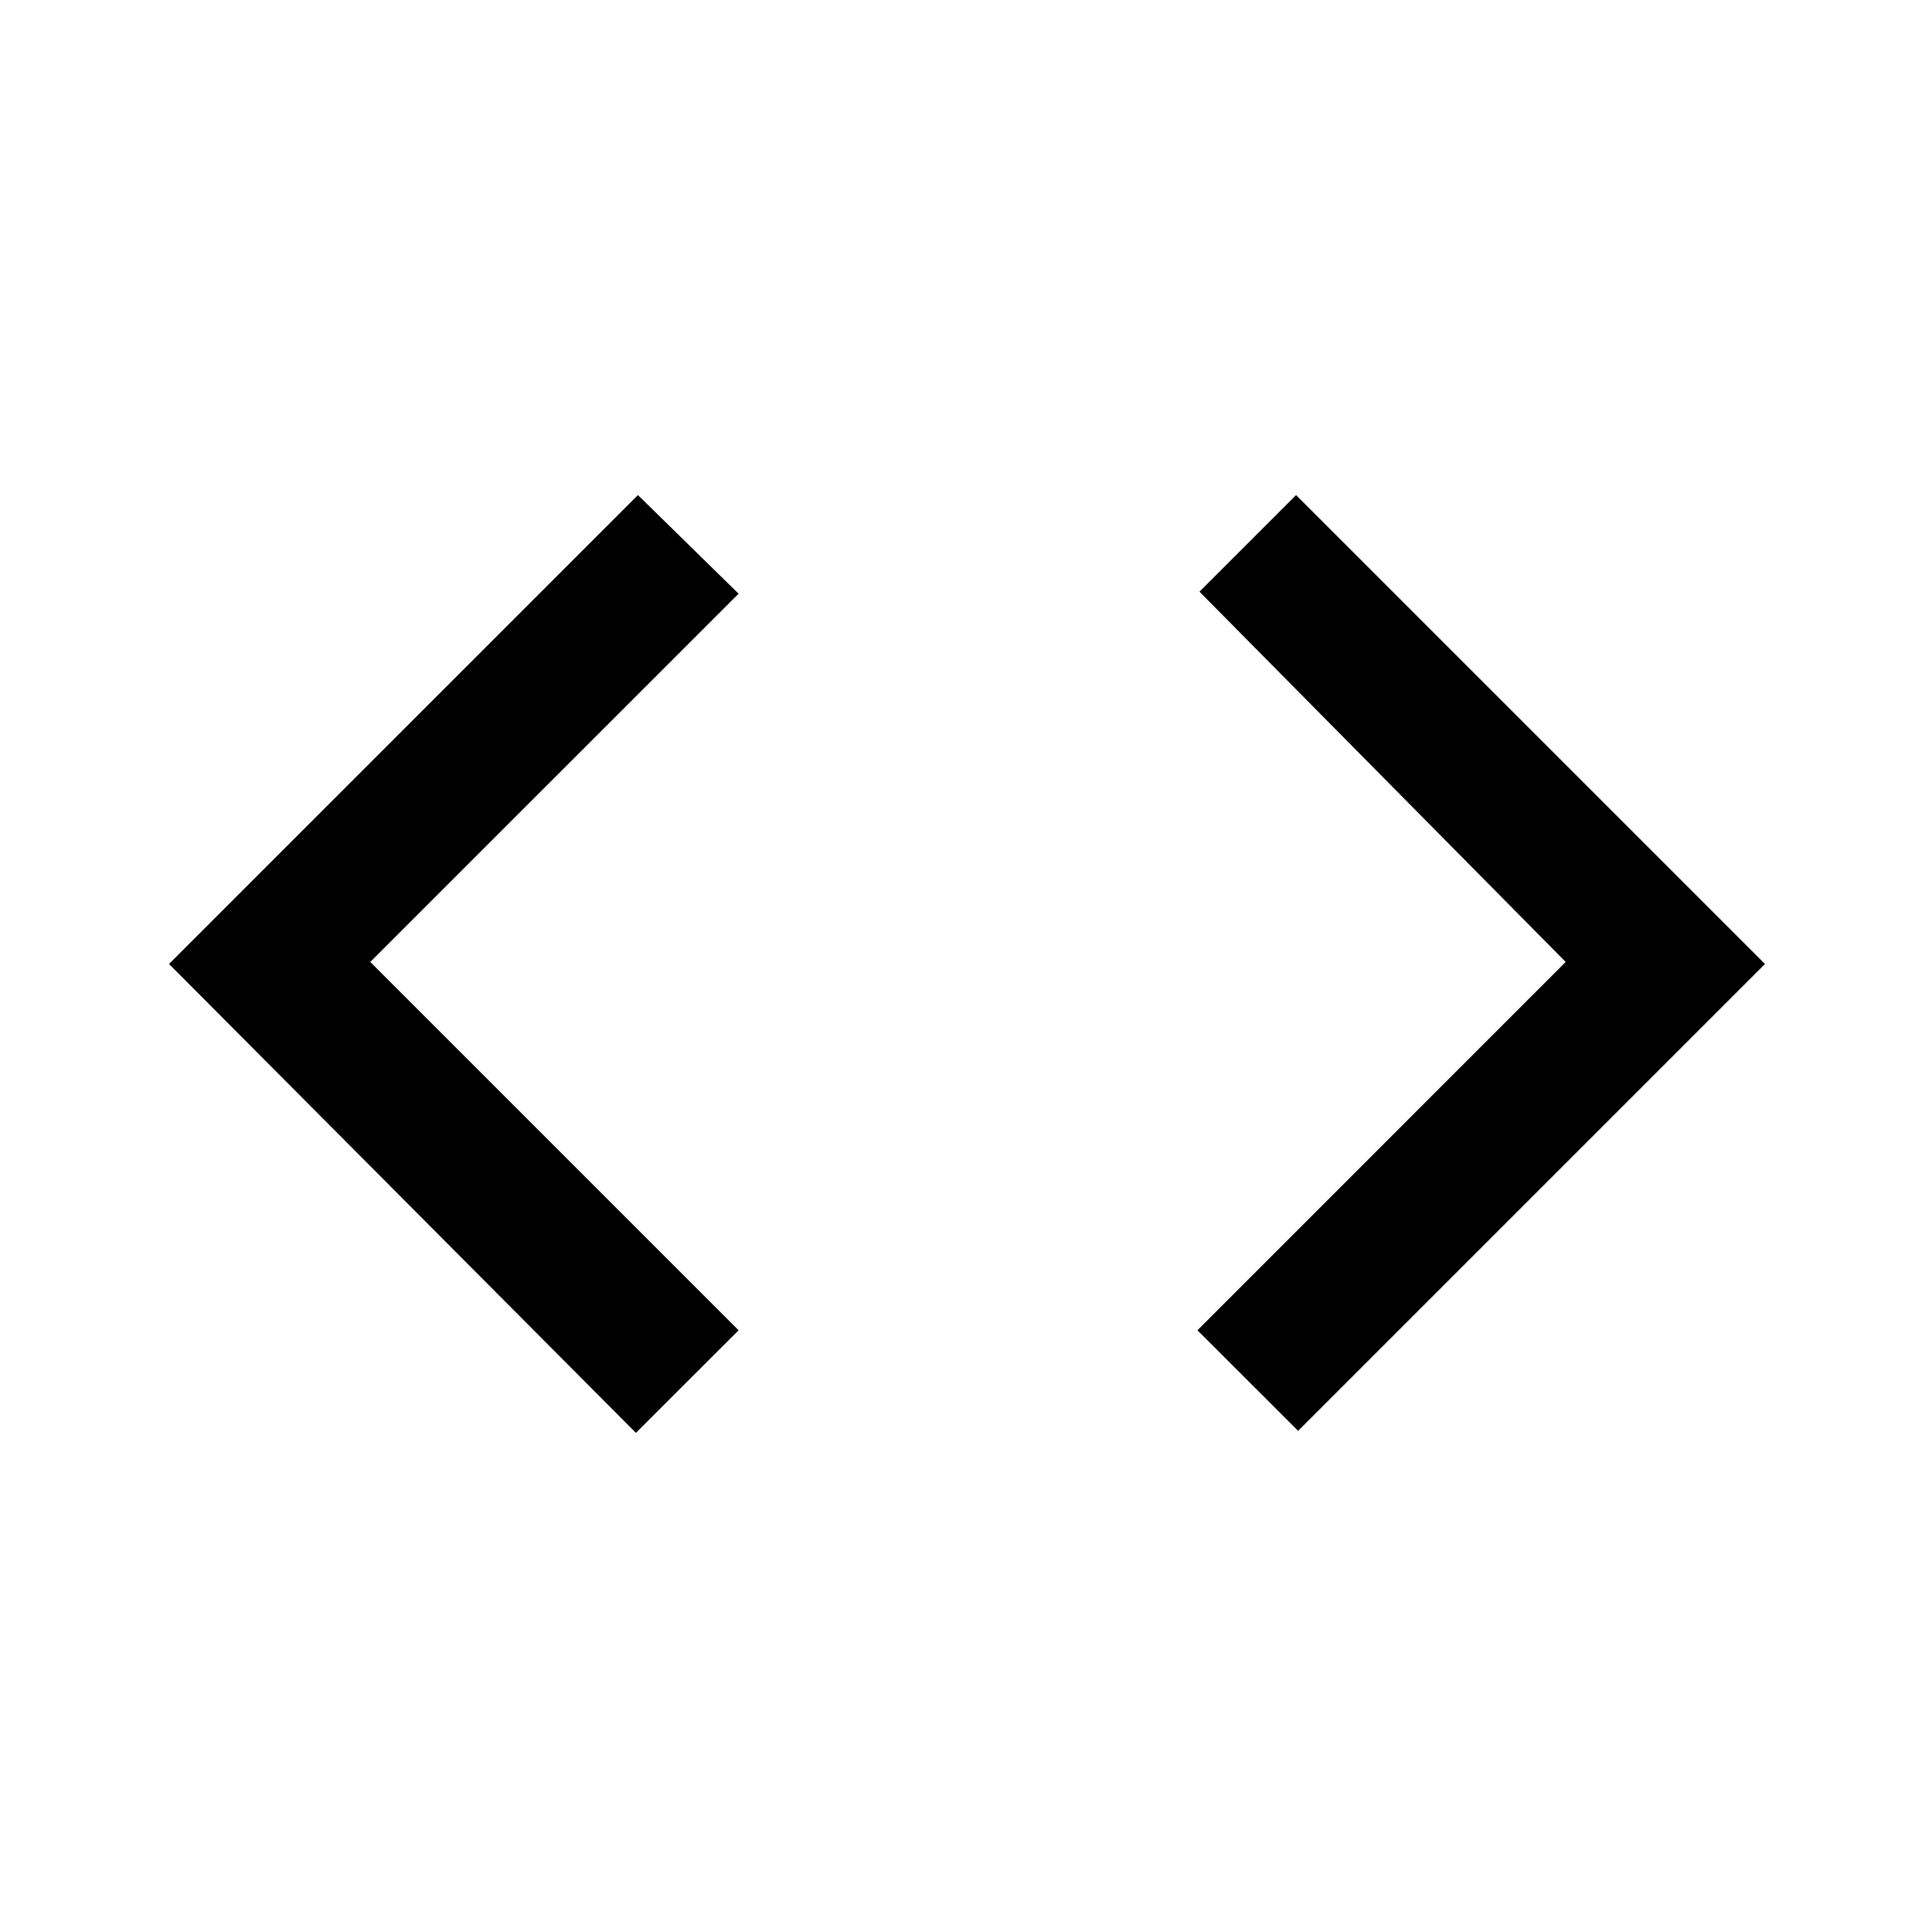 <svg xmlns="http://www.w3.org/2000/svg" height="20" width="20"><path d="M13.438 14.812 12.396 13.771 16.208 9.958 12.417 6.125 13.417 5.125 18.271 9.979ZM6.583 14.833 1.75 9.979 6.604 5.125 7.646 6.146 3.833 9.958 7.646 13.771Z"/></svg>